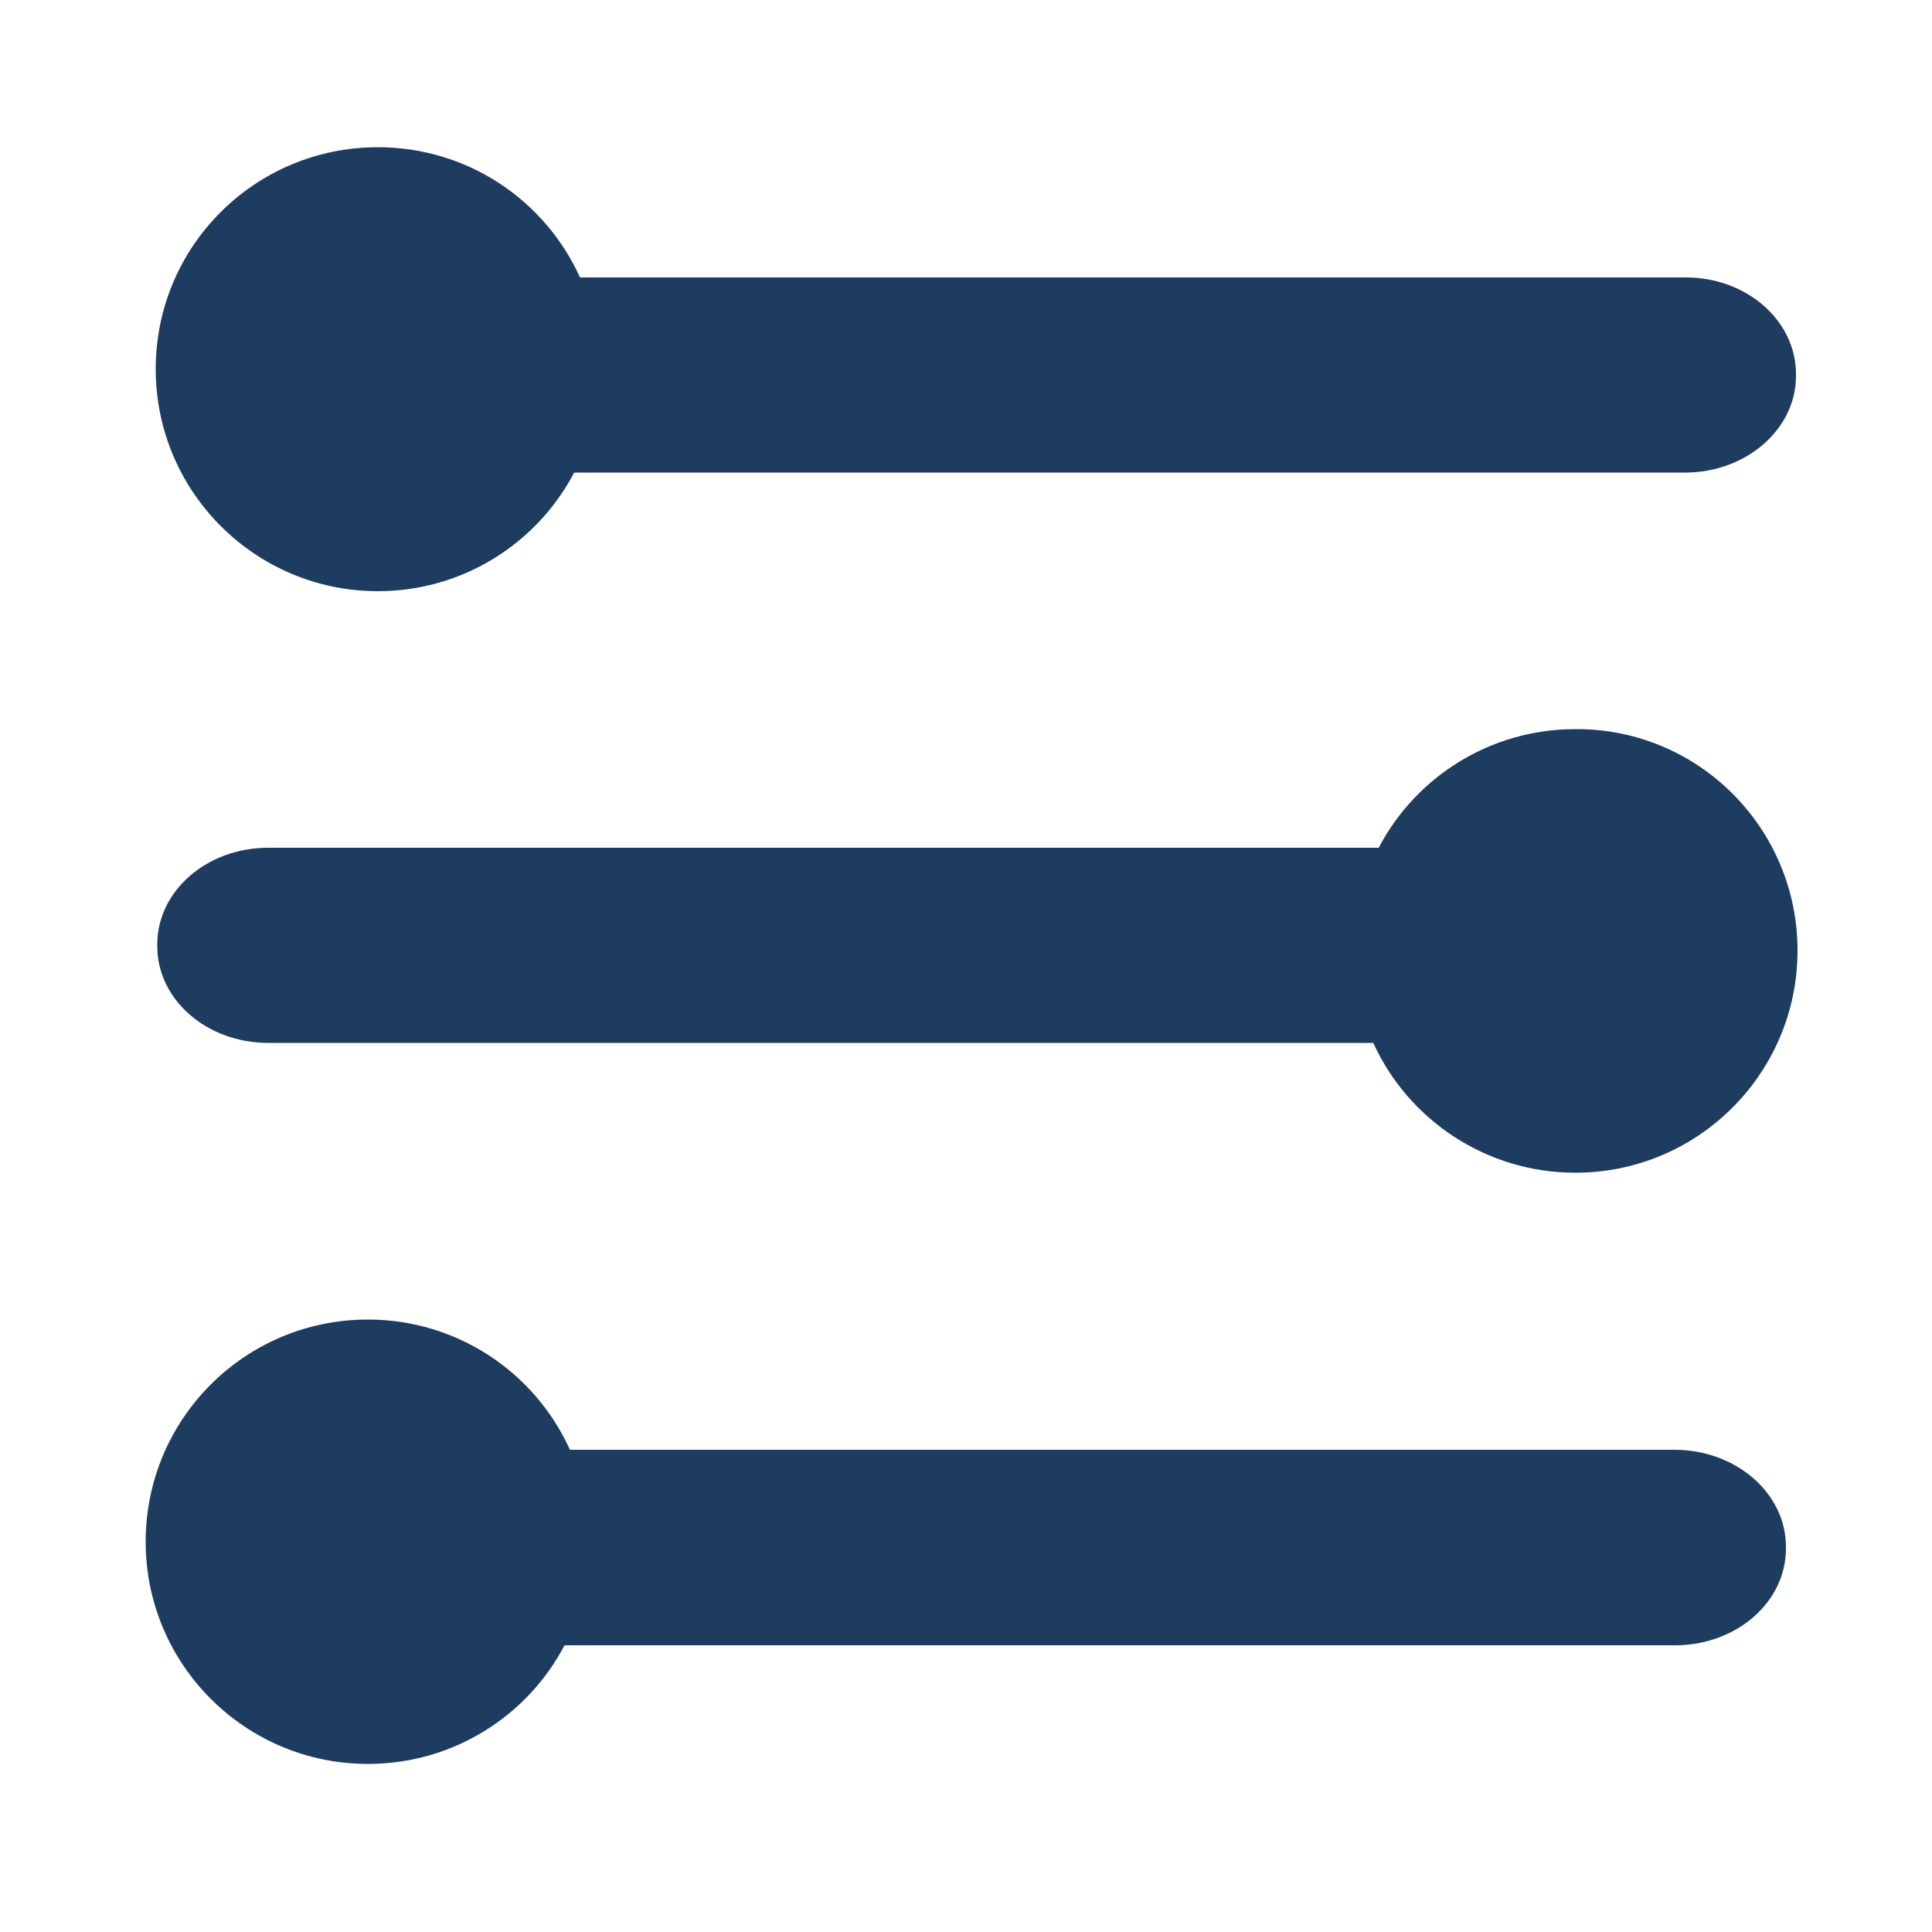 <?xml version="1.0" encoding="utf-8"?>
<!-- Generator: Adobe Illustrator 17.1.0, SVG Export Plug-In . SVG Version: 6.00 Build 0)  -->
<!DOCTYPE svg PUBLIC "-//W3C//DTD SVG 1.1//EN" "http://www.w3.org/Graphics/SVG/1.1/DTD/svg11.dtd">
<svg version="1.1" id="Layer_1" xmlns="http://www.w3.org/2000/svg" xmlns:xlink="http://www.w3.org/1999/xlink" x="0px" y="0px"
	 viewBox="0 0 500 500" enable-background="new 0 0 500 500" xml:space="preserve">
<path fill="#1E3C5F" d="M464.8,96.8v0.5c0,13.8-12.9,25-28.7,25H148.6C139,140.6,119.8,153,97.8,153c-31.7,0-57.5-25.7-57.5-57.5
	S66,38.1,97.8,38.1c23.3,0,43.3,13.8,52.3,33.7h286C451.9,71.7,464.8,82.9,464.8,96.8z"/>
<path fill="#1E3C5F" d="M465.2,246c0,31.7-25.7,57.5-57.5,57.5c-23.2,0-43.3-13.8-52.3-33.6h-286c-15.9,0-28.7-11.2-28.7-25v-0.5
	c0-13.8,12.8-25,28.7-25h287.4c9.6-18.3,28.8-30.7,50.9-30.7C439.5,188.5,465.2,214.3,465.2,246z"/>
<path fill="#1E3C5F" d="M462.2,400.3v0.5c0,13.8-12.8,25-28.7,25H146.1c-9.6,18.3-28.8,30.7-50.9,30.7c-31.7,0-57.5-25.7-57.5-57.5
	s25.7-57.5,57.5-57.5c23.3,0,43.3,13.8,52.3,33.7h286C449.4,375.3,462.2,386.5,462.2,400.3z"/>
</svg>

